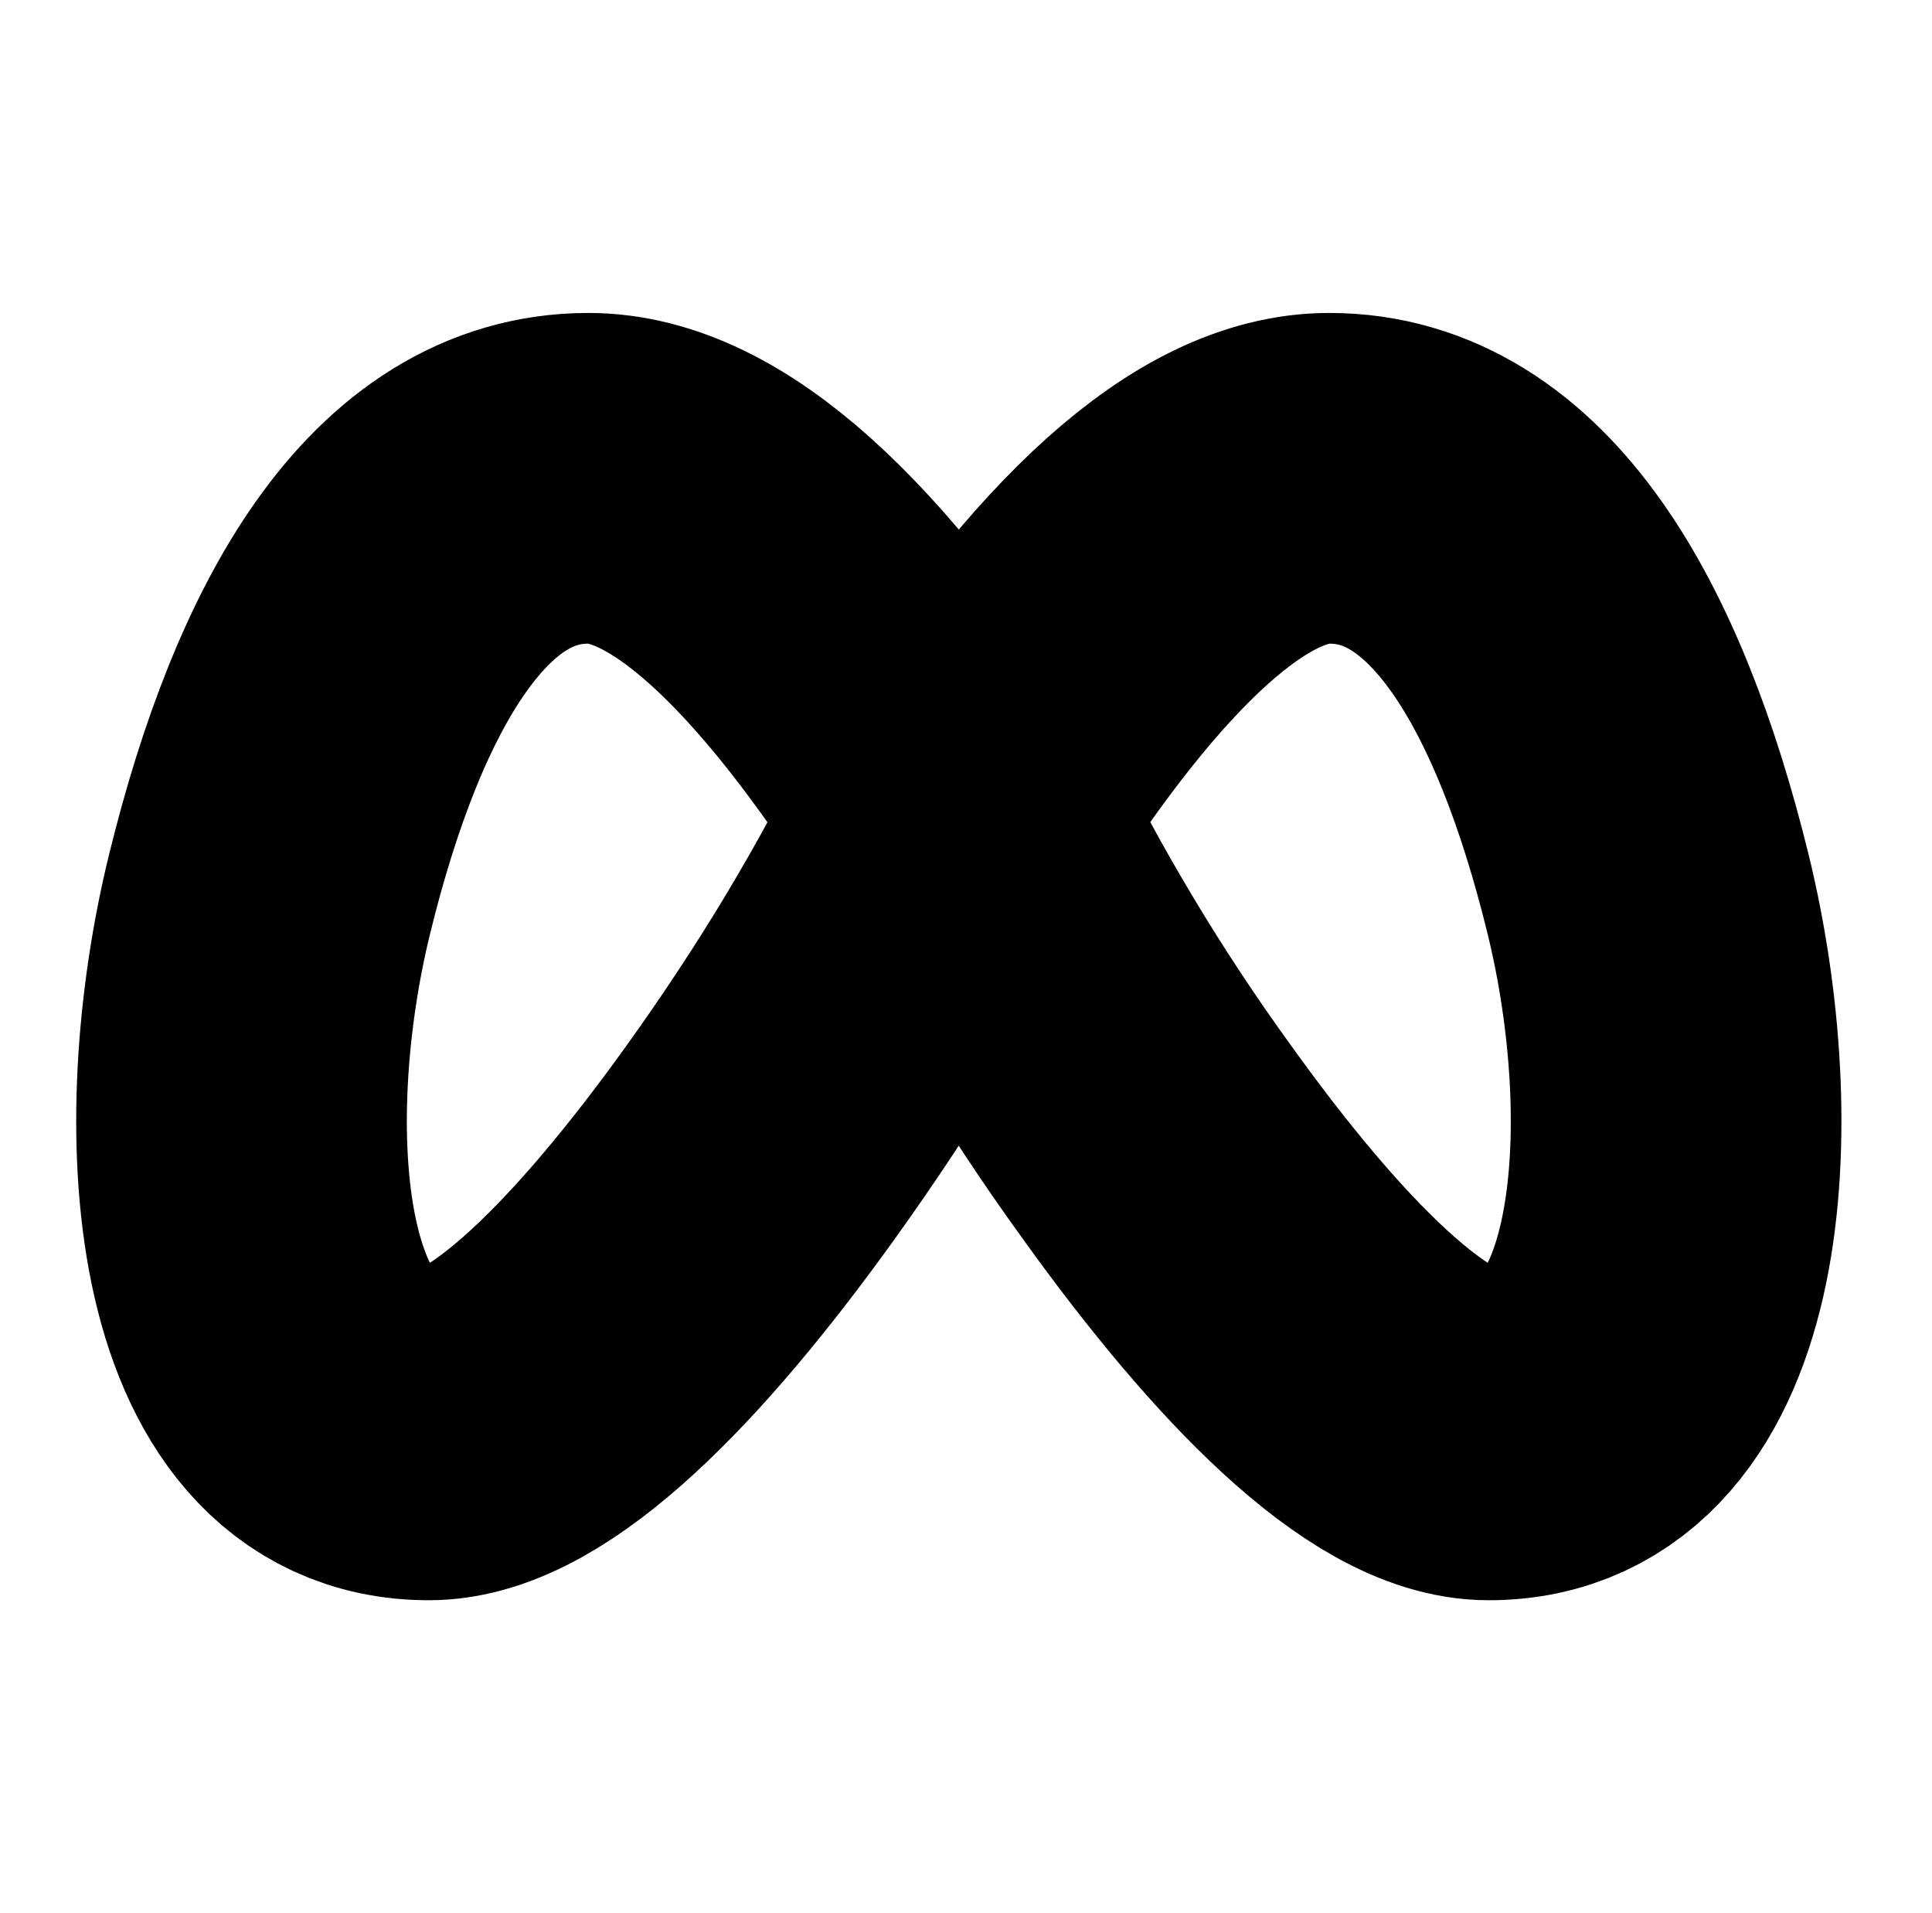 <svg width="101" height="100" viewBox="0 0 101 100" fill="none" xmlns="http://www.w3.org/2000/svg">
<path d="M50.124 42.392C57.483 30.792 63.937 25 69.491 25C77.825 25 83.087 34.221 86.158 46.737C89.091 58.692 88.241 75 77.825 75C73.183 75 66.791 68.479 60.541 59.783C56.564 54.304 53.078 48.484 50.124 42.392Z" stroke="black" stroke-width="17.285" stroke-linecap="round" stroke-linejoin="round"/>
<path d="M50.125 42.392C42.767 30.792 36.312 25 30.758 25C22.425 25 17.162 34.221 14.092 46.737C11.158 58.692 12.008 75 22.425 75C27.067 75 33.458 68.479 39.708 59.783C43.875 53.987 47.346 48.188 50.125 42.392Z" stroke="black" stroke-width="17.285" stroke-linecap="round" stroke-linejoin="round"/>
</svg>
